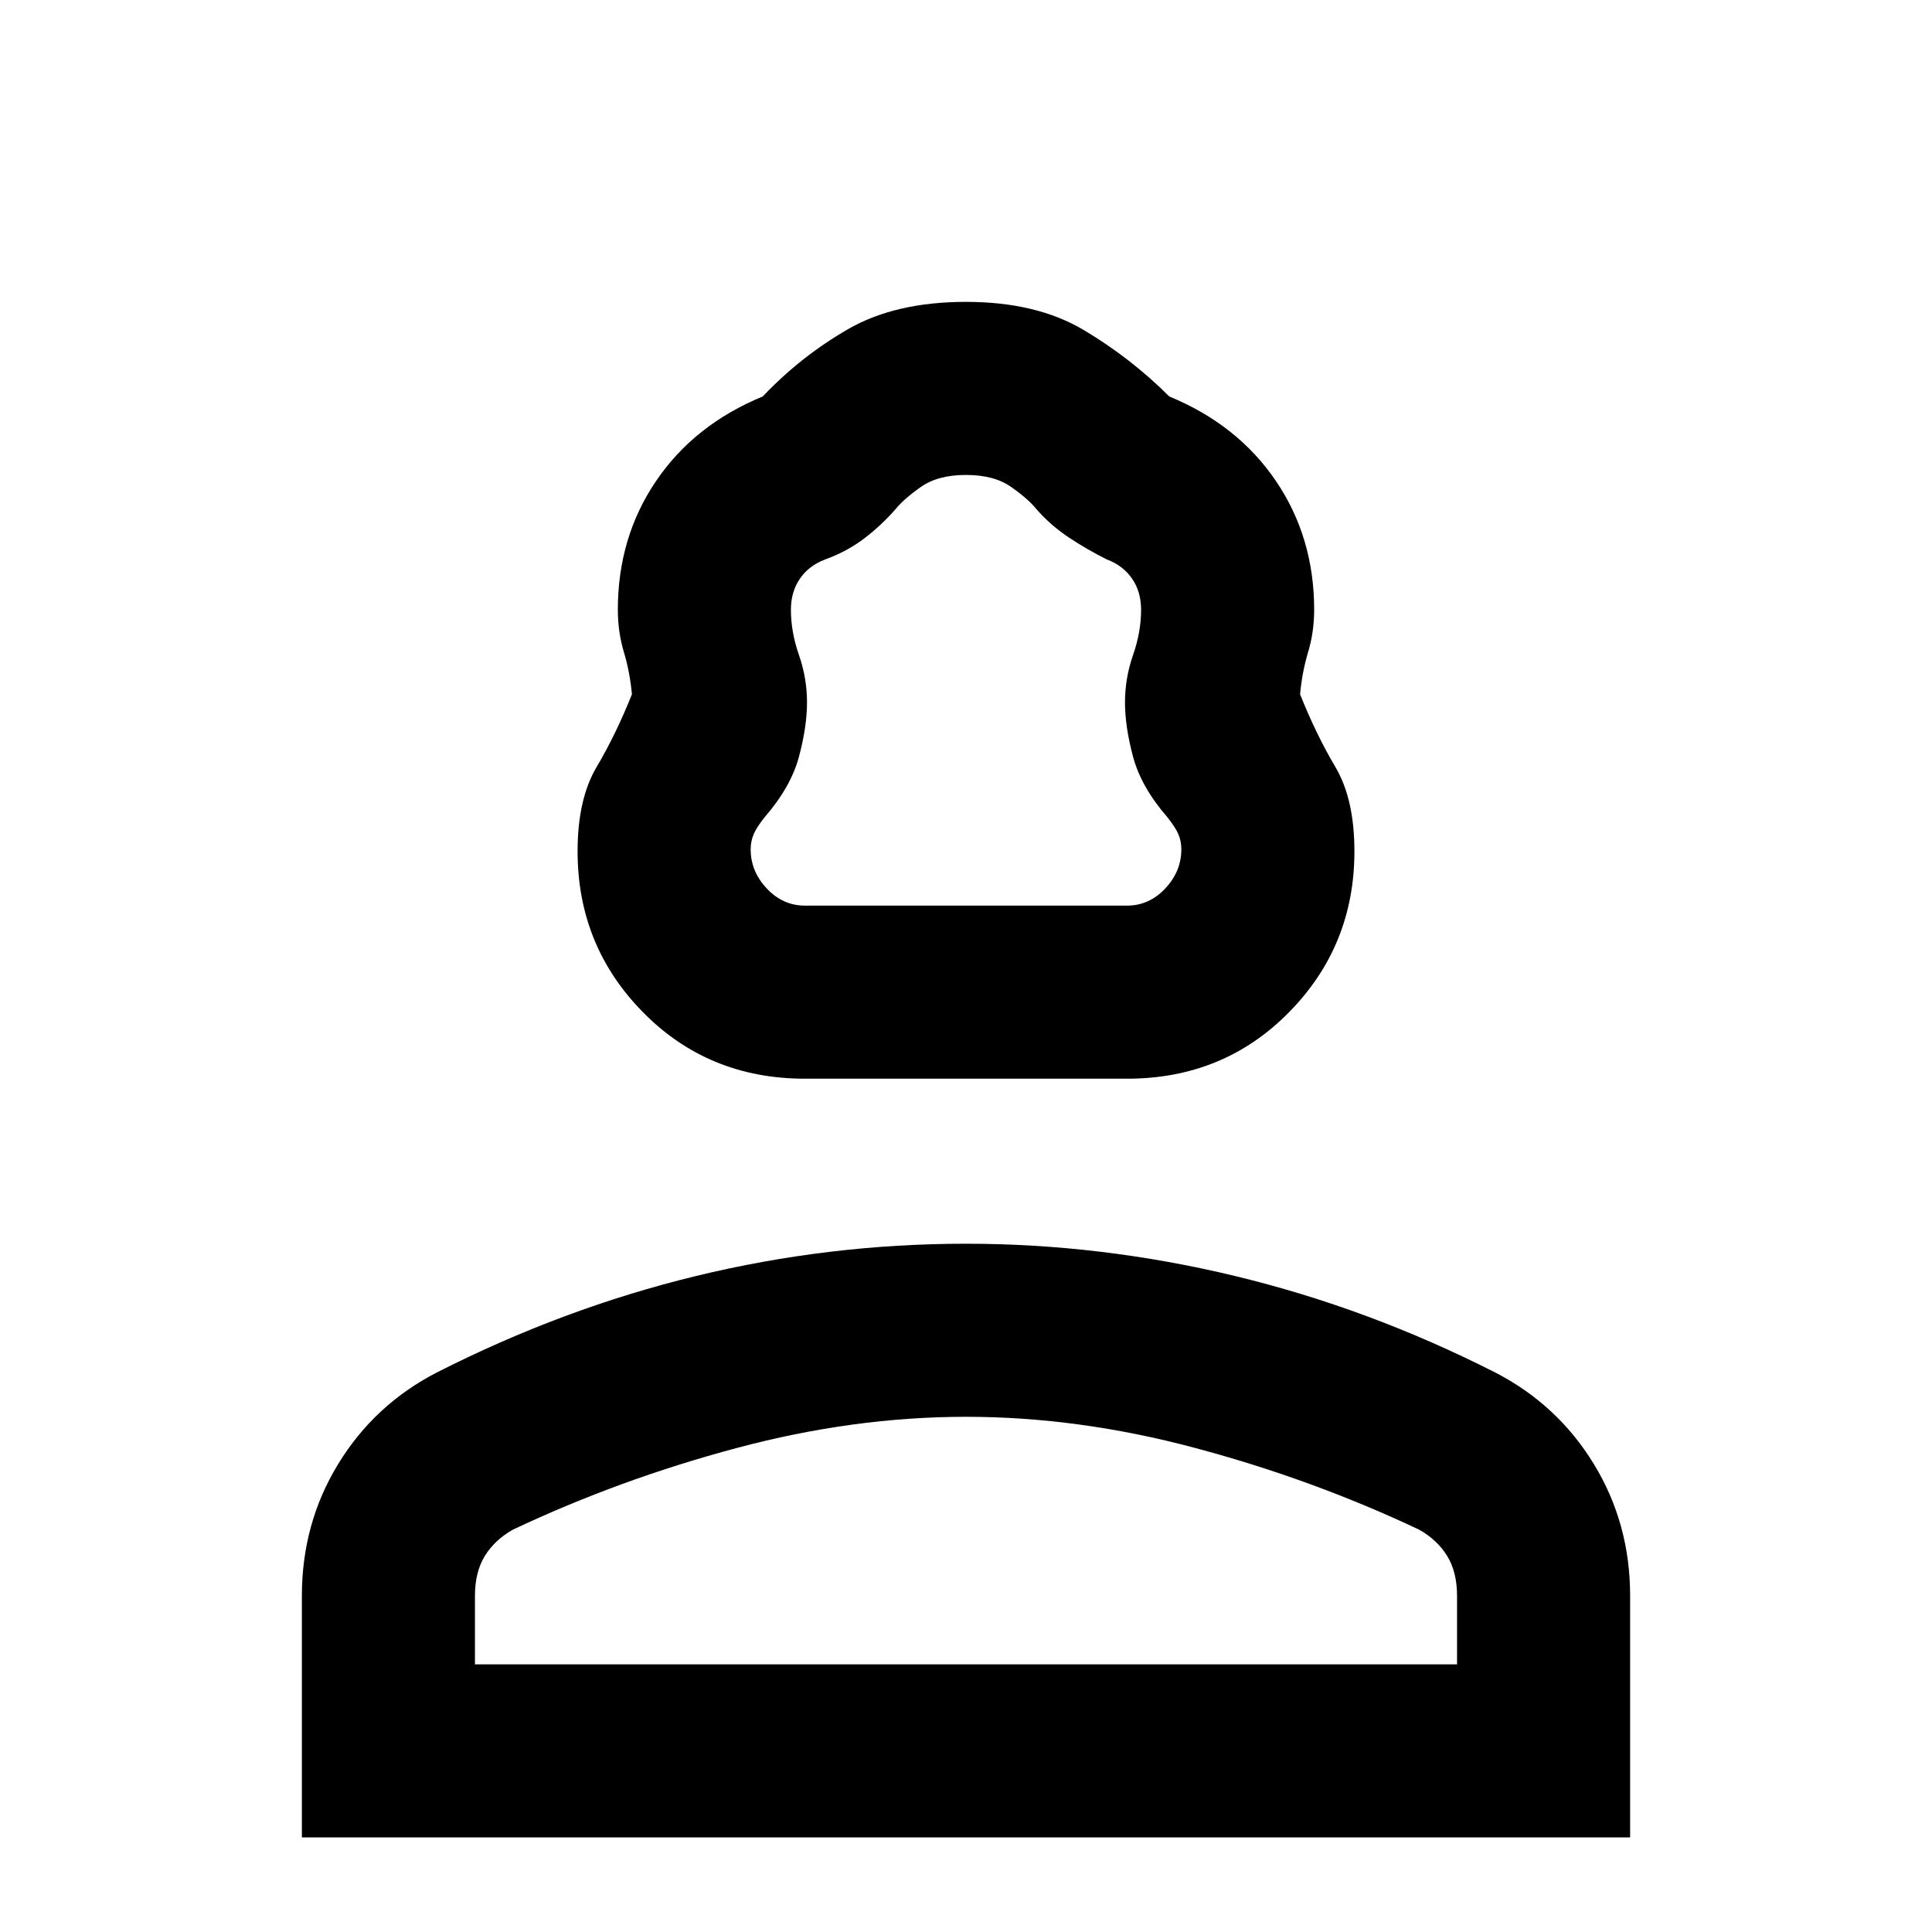 <svg xmlns="http://www.w3.org/2000/svg" height="24" width="24"><path d="M10 13.4q-1.2 0-2.012-.825-.813-.825-.813-2 0-.65.238-1.05.237-.4.437-.9-.025-.275-.1-.525-.075-.25-.075-.525 0-.9.475-1.6.475-.7 1.325-1.05.475-.5 1.063-.838.587-.337 1.462-.337t1.463.35q.587.35 1.062.825.85.35 1.325 1.05.475.7.475 1.6 0 .275-.075.525t-.1.525q.2.5.437.9.238.4.238 1.05 0 1.175-.813 2Q15.2 13.4 14 13.4Zm0-2.15h4q.275 0 .475-.213.2-.212.2-.487 0-.1-.037-.188-.038-.087-.138-.212-.325-.375-.425-.75-.1-.375-.1-.675 0-.3.1-.588.1-.287.1-.562 0-.225-.113-.388-.112-.162-.312-.237-.25-.125-.475-.275-.225-.15-.4-.35-.1-.125-.313-.275Q12.35 5.9 12 5.9q-.35 0-.562.15-.213.15-.313.275-.175.2-.387.362-.213.163-.488.263-.2.075-.312.237-.113.163-.113.388 0 .275.1.562.1.288.1.588t-.1.675q-.1.375-.425.75-.1.125-.137.212-.038.088-.038.188 0 .275.2.487.2.213.475.213ZM3.75 22.825v-3q0-.9.45-1.637.45-.738 1.225-1.138 1.575-.8 3.225-1.2 1.65-.4 3.35-.4 1.675 0 3.338.4 1.662.4 3.237 1.2.775.4 1.225 1.138.45.737.45 1.637v3Zm2.15-2.15h12.2v-.85q0-.3-.125-.5t-.35-.325q-1.325-.625-2.775-1.012Q13.4 17.6 12 17.6q-1.4 0-2.85.388Q7.7 18.375 6.375 19q-.225.125-.35.325-.125.2-.125.5Zm6.1 0Zm0-9.425Z"/></svg>